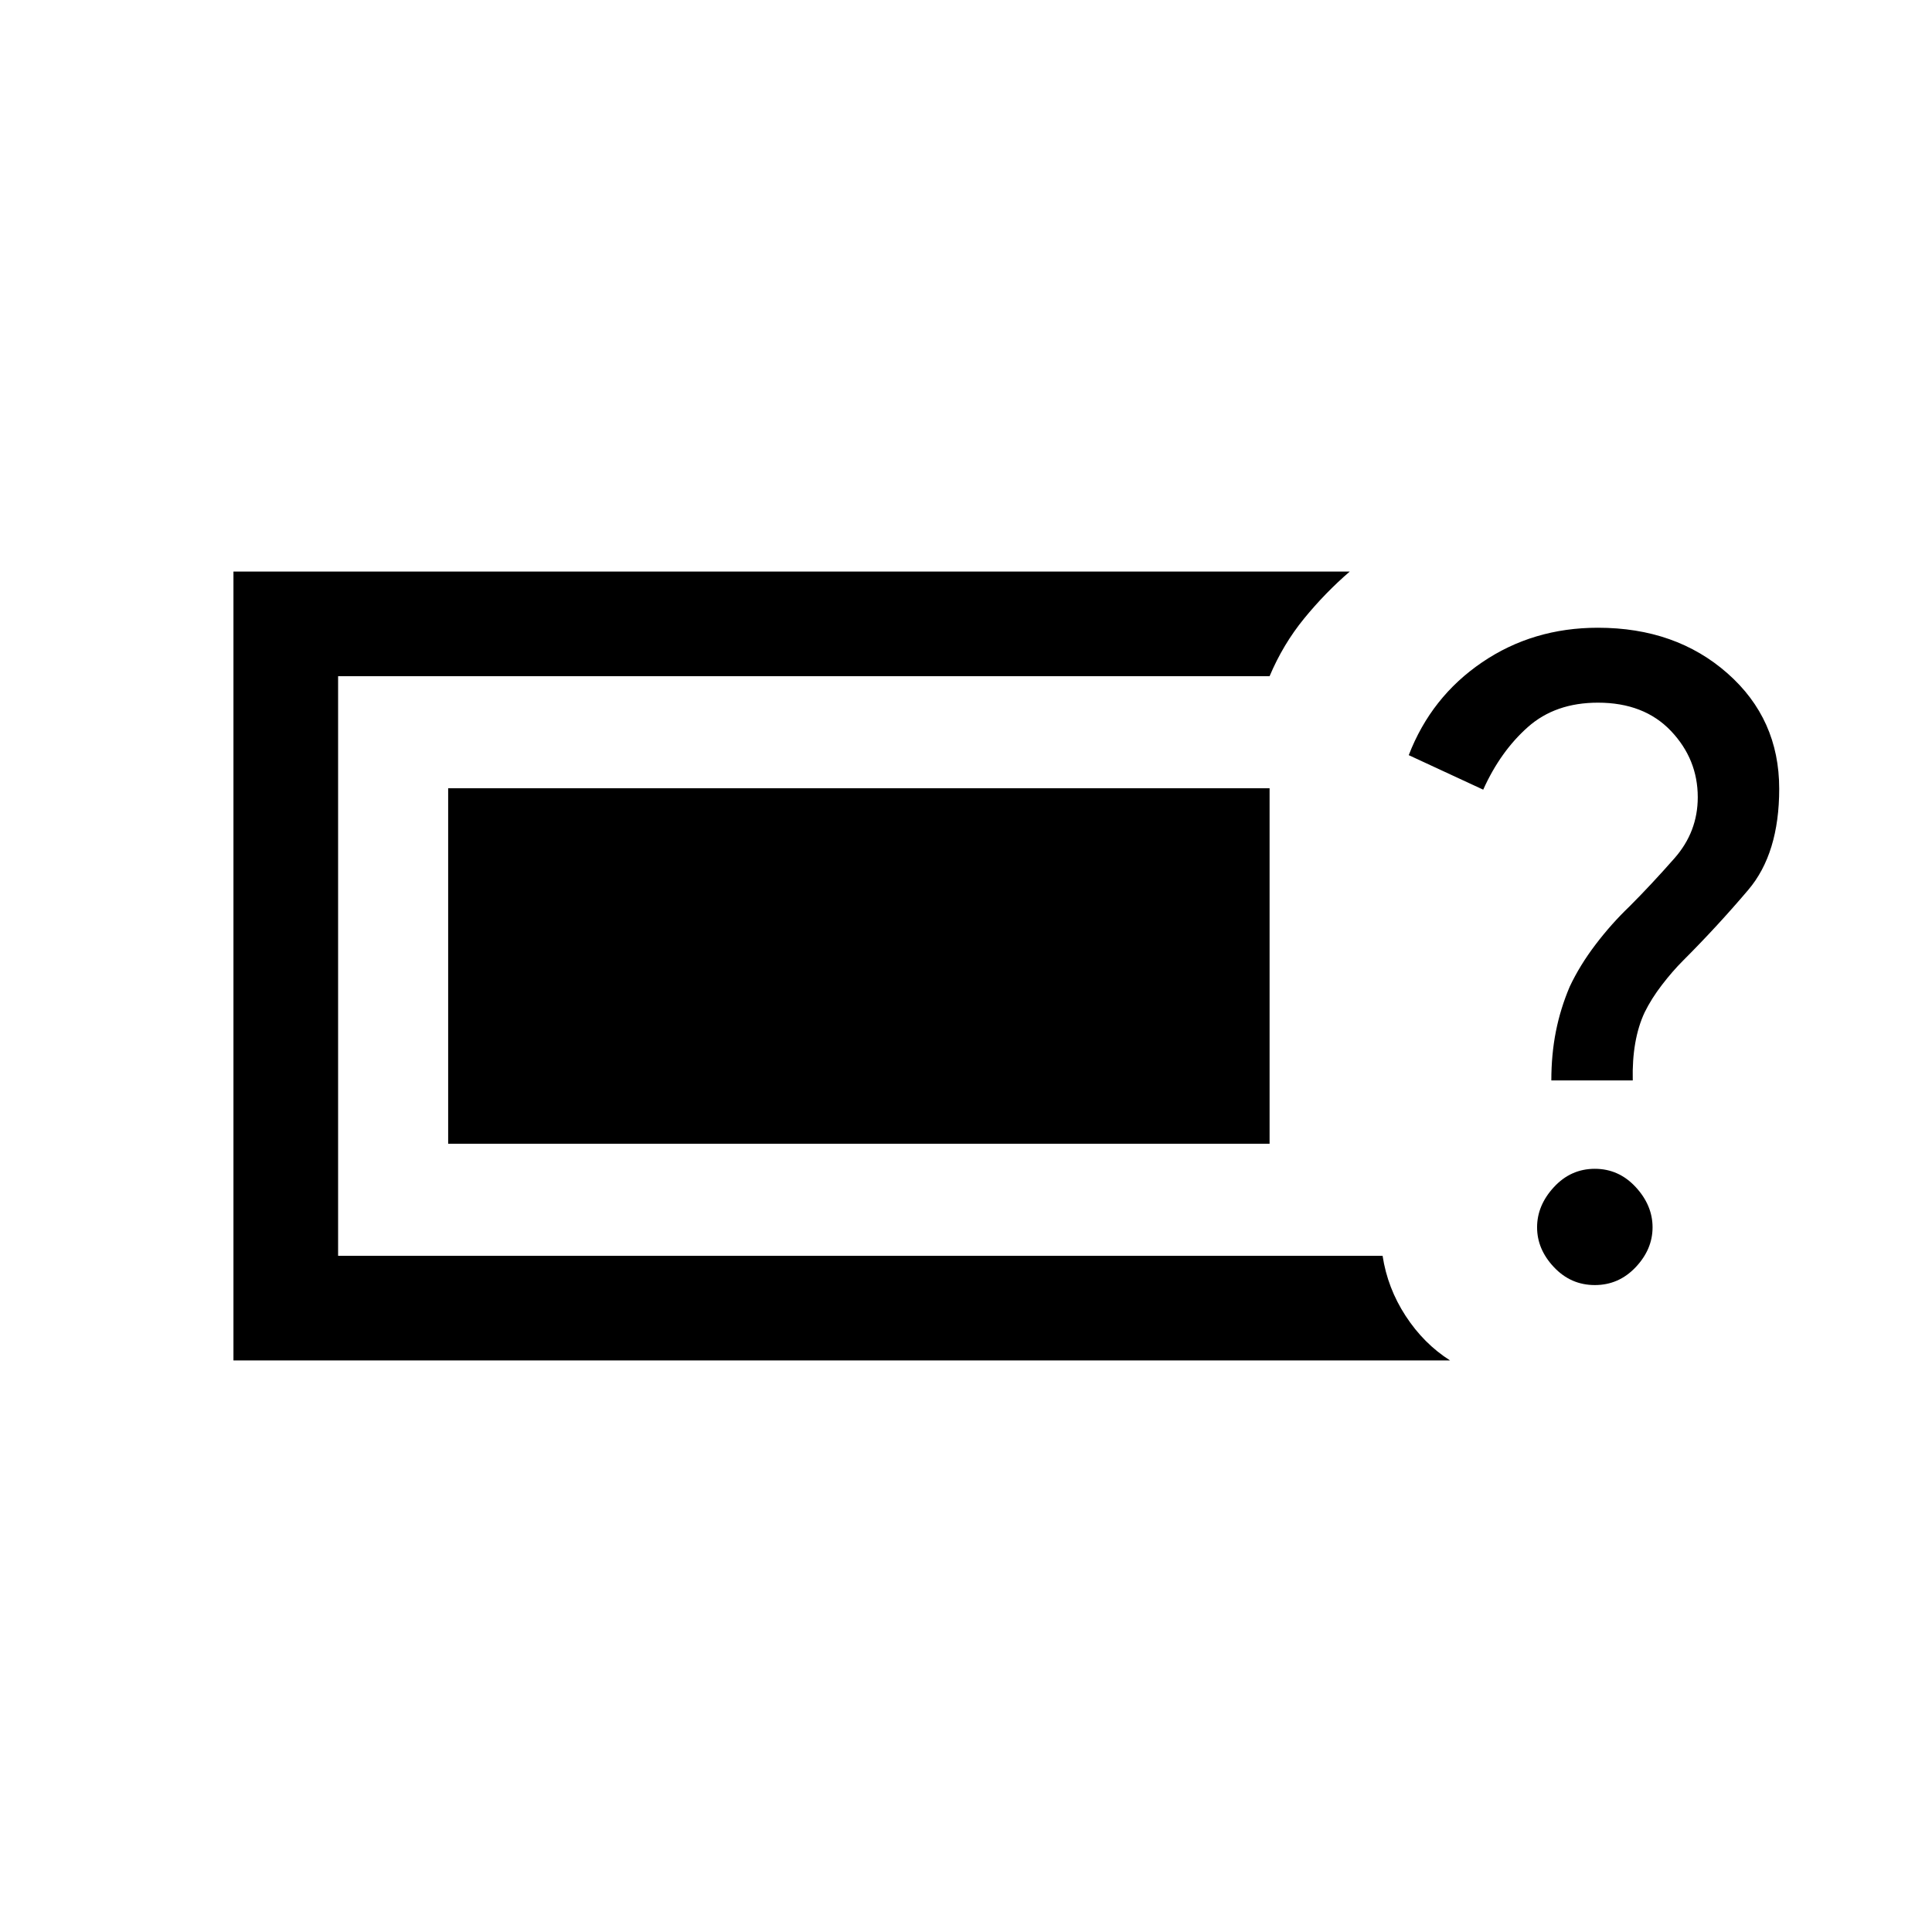 <svg xmlns="http://www.w3.org/2000/svg" height="20" viewBox="0 -960 960 960" width="20"><path d="M116-284v-392h554.69q-12.23 10.54-22.69 23.35-10.46 12.8-17.15 28.65H168v288h519q2.46 16.08 11.46 29.88 9 13.81 22.08 22.12H116Zm676.46-37.46q-11.92 0-20.31-8.89-8.38-8.88-8.38-19.8 0-10.93 8.38-20 8.39-9.08 20.31-9.08 11.92 0 20.31 9.08 8.38 9.07 8.38 20 0 10.92-8.38 19.8-8.39 8.89-20.31 8.89Zm-21.61-101.69q0-12.85 2.26-24.31 2.27-11.46 6.89-22.31 5-10.61 12.85-20.92 7.84-10.31 16.84-18.92 10.77-10.77 22.35-23.93 11.57-13.15 11.57-30.31 0-18.92-13.34-32.96-13.35-14.04-36.27-14.04-21.15 0-34.81 12.12-13.65 12.11-22.19 31.11l-37-17.15q11.15-28.92 36.42-46.11 25.27-17.2 57.58-17.2 38.69 0 64.38 22.66 25.7 22.65 25.7 57.34 0 32.16-15.39 50.27-15.38 18.12-32.38 35.12-5.23 5.23-10.47 12.04-5.23 6.8-8.61 13.65-6.39 13.62-5.92 33.85h-40.46Zm-548.16 31.46v-176.62h408.16v176.62H222.69Z"/></svg>